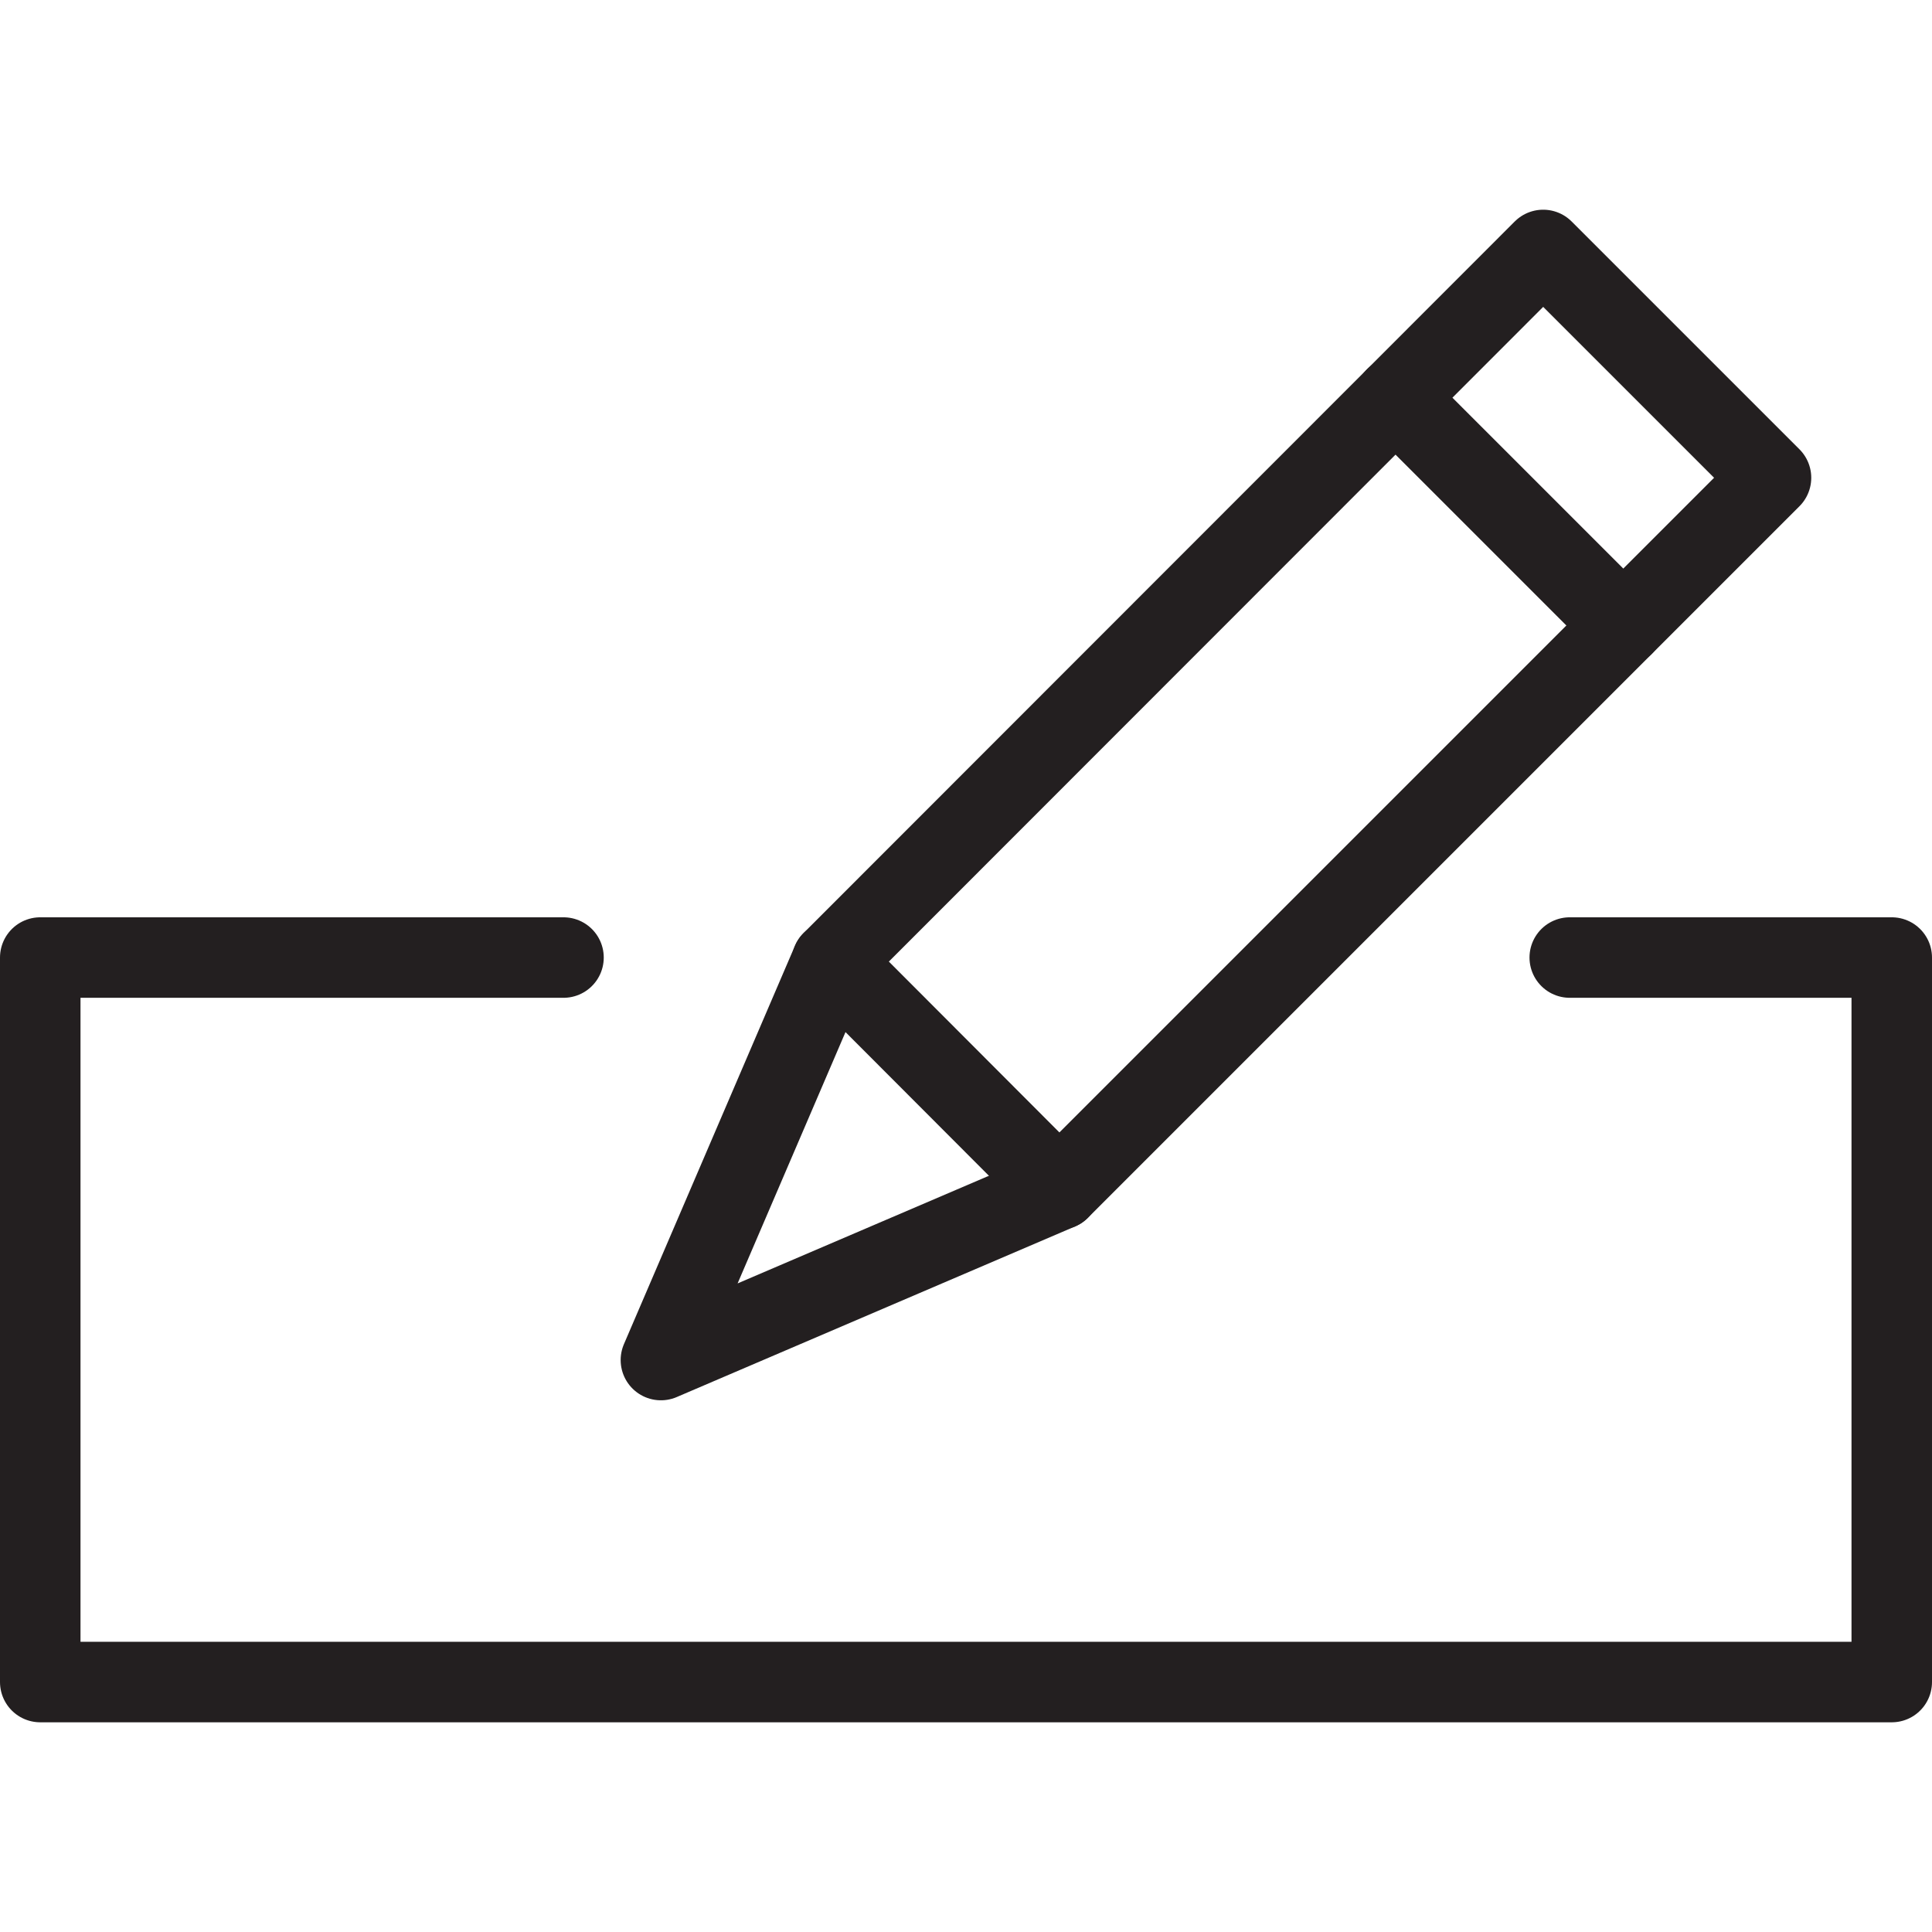 <svg version="1.1" viewBox="0 0 48 48" xmlns="http://www.w3.org/2000/svg" xmlns:xlink="http://www.w3.org/1999/xlink" overflow="hidden"><defs></defs><g id="icons"><path d=" M 39 23.79 L 47 23.79 L 47 41.79 L 1 41.79 L 1 23.79 L 14 23.79" stroke="#231F20" stroke-width="2" stroke-linecap="round" stroke-linejoin="round" fill="none"/><path d=" M 26.32 29.55 L 16.42 33.79 L 20.67 23.89 L 38.34 6.21 L 44 11.87 L 26.32 29.55 Z" stroke="#231F20" stroke-width="2" stroke-linecap="round" stroke-linejoin="round" fill="none"/><line x1="40.33" y1="15.54" x2="34.67" y2="9.88" stroke="#231F20" stroke-width="2" stroke-linecap="round" stroke-linejoin="round" fill="none"/><line x1="26.32" y1="29.55" x2="20.67" y2="23.89" stroke="#231F20" stroke-width="2" stroke-linecap="round" stroke-linejoin="round" fill="none"/></g></svg>